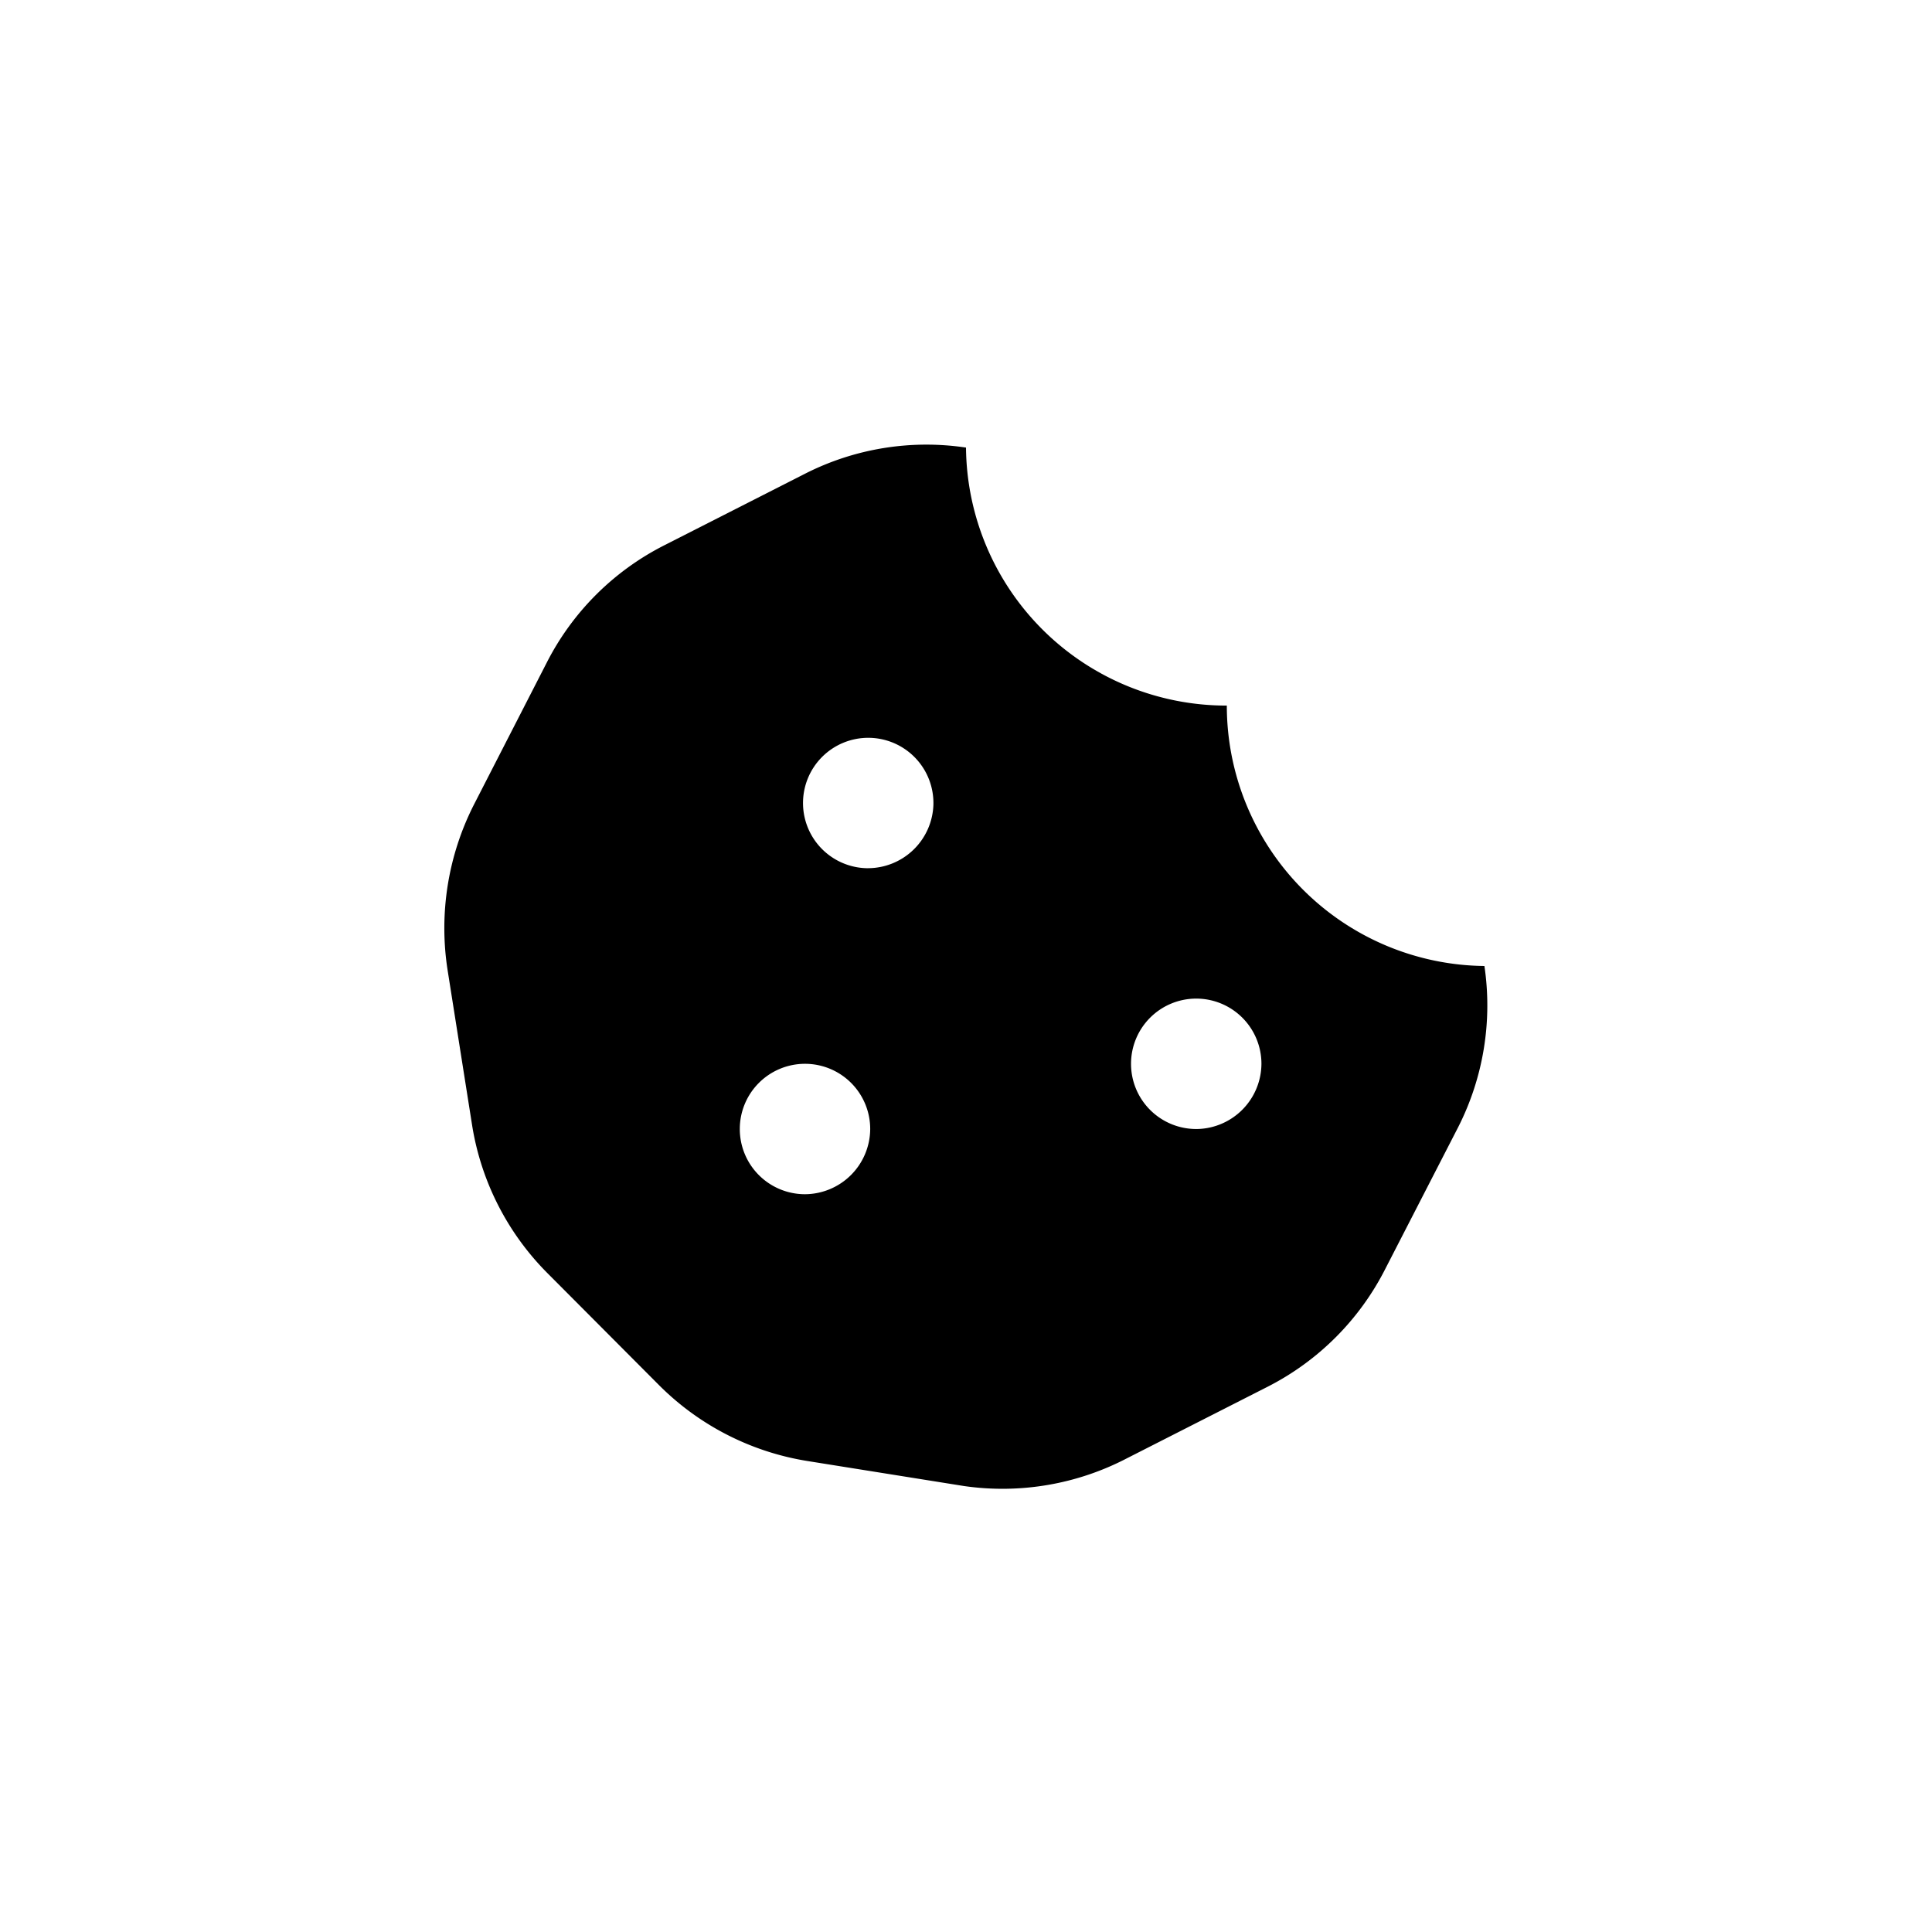 <svg xmlns="http://www.w3.org/2000/svg" width="48" height="48" data-name="Layer 1" viewBox="0 0 48 48"><path d="M36.88,24a6.47,6.47,0,0,1-6.4-6.47A6.47,6.47,0,0,1,24,11.12a6.65,6.65,0,0,0-4,.65l-3.5,1.78a6.65,6.65,0,0,0-2.92,2.92L11.77,20a6.77,6.77,0,0,0-.65,4.1l.61,3.86a6.7,6.7,0,0,0,1.89,3.69l2.77,2.78a6.71,6.71,0,0,0,3.68,1.87l3.88.62A6.69,6.69,0,0,0,28,36.23l3.5-1.78a6.67,6.67,0,0,0,2.92-2.93L36.23,28A6.68,6.68,0,0,0,36.88,24ZM20,29.67a1.62,1.62,0,1,1,1.62-1.62A1.63,1.63,0,0,1,20,29.67Zm1.62-8.1A1.62,1.62,0,1,1,23.19,20,1.63,1.63,0,0,1,21.57,21.57Zm8.1,6.48a1.62,1.62,0,1,1,1.62-1.62A1.63,1.63,0,0,1,29.67,28.05Z"/></svg>